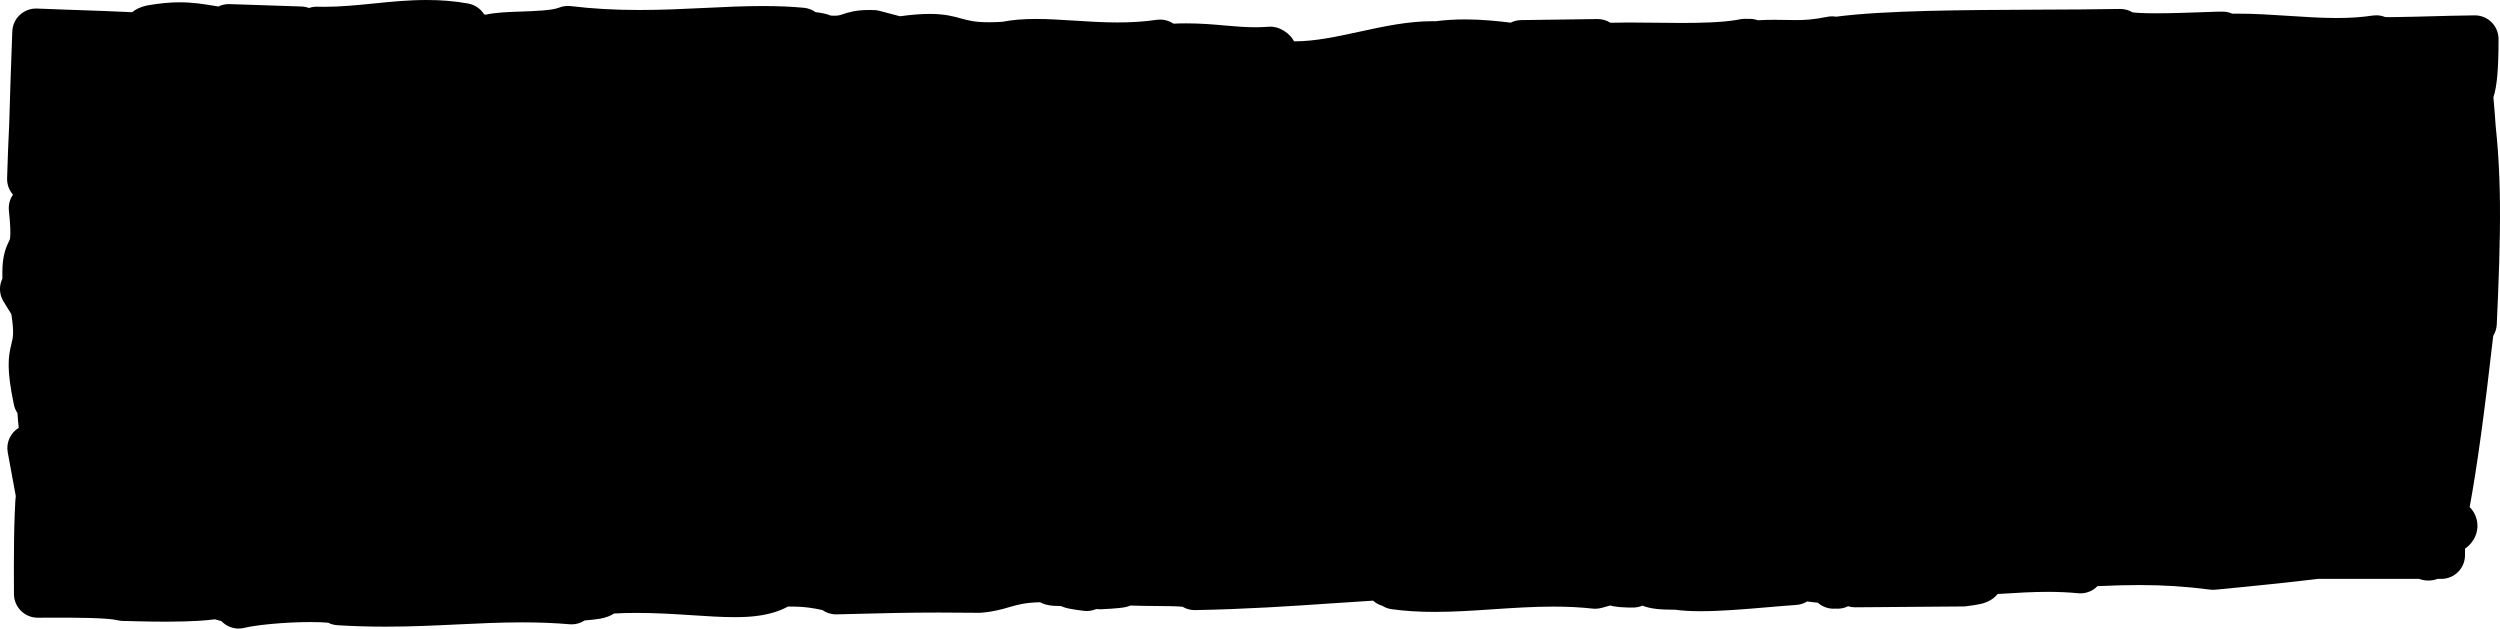 <?xml version="1.0" encoding="utf-8"?>
<!-- Generator: Adobe Illustrator 23.0.1, SVG Export Plug-In . SVG Version: 6.00 Build 0)  -->
<svg version="1.1" id="Layer_1" xmlns="http://www.w3.org/2000/svg" xmlns:xlink="http://www.w3.org/1999/xlink" x="0px" y="0px"
	 viewBox="0 0 500 125.72" style="enable-background:new 0 0 500 125.72;" xml:space="preserve">
<path d="M499.99,40.61c-0.04-3.67-0.17-7.03-0.4-10.28c-0.12-1.67-0.27-3.35-0.44-4.99l-0.03-0.31l-0.01-0.14l0-0.04l-0.07-0.95
	c0-0.01,0-0.02,0-0.03l-0.08-1.07l-0.06-0.78c-0.07-0.87-0.15-1.72-0.22-2.55c0.38-1.17,0.63-2.61,0.79-4.46
	c0.16-1.87,0.24-4.23,0.24-7.2c0-2.62-2.13-4.74-4.74-4.74c0,0-0.01,0-0.01,0C492,3.1,488.8,3.19,485.7,3.27
	c-1.04,0.03-2.07,0.05-3.06,0.08l-0.72,0.01l-2.07,0.04l-0.68,0.01l-0.6,0.01l-1.16,0c-0.13,0-0.26,0-0.37-0.01
	c-0.56-0.23-1.16-0.35-1.78-0.35c-0.24,0-0.48,0.02-0.72,0.05c-2.14,0.33-4.5,0.49-7.2,0.49c-3.16,0-6.47-0.22-9.67-0.43
	c-3.3-0.22-6.71-0.44-10.08-0.44c-0.38,0-0.75,0-1.12,0.01c-0.57-0.25-1.19-0.4-1.85-0.41c-0.02,0-0.05,0-0.07,0
	c-0.01,0-0.02,0-0.04,0c-0.02,0-0.03,0-0.05,0c-0.14,0-0.29,0.01-0.43,0.01c-0.07,0-0.14-0.01-0.2-0.01c-0.02,0-0.05,0-0.07,0
	c-0.01,0-0.02,0-0.04,0c-0.02,0-0.03,0-0.05,0c-0.2,0-0.41,0.01-0.63,0.02l-1.21,0.04c-3.49,0.13-7.44,0.27-10.63,0.27
	c-2.75,0-4.09-0.11-4.69-0.19c-0.72-0.44-1.57-0.68-2.45-0.68c-0.03,0-0.06,0-0.09,0c-5.03,0.09-10.5,0.12-16.29,0.14
	C392.56,2,376.98,2.07,367.19,3.34c-0.26-0.05-0.53-0.07-0.81-0.07c-0.31,0-0.63,0.03-0.95,0.1c-2.64,0.54-4.41,0.65-6.25,0.65
	c-0.62,0-1.25-0.01-1.91-0.03c-0.76-0.01-1.54-0.03-2.41-0.03c-1.12,0-2.2,0.03-3.29,0.09c-0.32-0.11-0.65-0.19-0.99-0.24
	c-0.19-0.02-0.38-0.04-0.58-0.04c-0.06,0-0.12,0-0.18,0c-0.08,0-0.16,0.01-0.24,0.01c-0.01,0-0.03,0-0.04,0
	c-0.11-0.01-0.22-0.02-0.34-0.02c-0.06,0-0.12,0-0.18,0c-0.08,0-0.16,0.01-0.24,0.01c-0.39,0.03-0.87,0.07-1.4,0.21
	c-3.16,0.54-7.84,0.61-11.13,0.61c-1.9,0-3.82-0.02-5.69-0.05c-1.77-0.02-3.45-0.04-5.02-0.04c-1.34,0-2.48,0.02-3.46,0.05
	c-0.75-0.48-1.63-0.74-2.55-0.74c-0.02,0-0.04,0-0.06,0l-15.26,0.21c-0.74,0.01-1.45,0.19-2.07,0.51c-2.59-0.31-5.7-0.65-9.11-0.65
	c-2.08,0-4.02,0.12-5.93,0.37c-0.2,0-0.4-0.01-0.6-0.01c-5,0-9.88,1.07-14.61,2.1c-4.55,0.99-8.85,1.93-13.06,1.93
	c0,0-0.01,0-0.01,0c-0.45-0.85-1.24-1.73-2.6-2.42c-0.67-0.34-1.41-0.52-2.16-0.52c-0.13,0-0.25,0.01-0.38,0.02
	c-0.89,0.07-1.76,0.1-2.67,0.1c-2.02,0-3.95-0.17-6-0.35c-2.37-0.21-4.81-0.43-7.73-0.43c-0.86,0-1.72,0.02-2.58,0.06
	c-0.77-0.52-1.7-0.82-2.66-0.82c-0.23,0-0.46,0.02-0.7,0.05c-2.41,0.36-4.97,0.53-7.83,0.53c-2.99,0-5.9-0.19-8.71-0.37
	c-2.66-0.17-5.17-0.33-7.63-0.33c-2.59,0-4.73,0.18-6.69,0.57c-0.97,0.06-1.87,0.09-2.68,0.09c-2.84,0-4.08-0.34-5.51-0.74
	c-1.56-0.43-3.33-0.93-6.34-0.93c-1.67,0-3.62,0.15-5.96,0.47l-4.13-1.09c-0.33-0.09-0.68-0.14-1.02-0.15
	C174.51,2,174.16,2,173.82,2c-2.55,0-3.95,0.4-5.28,0.85c-0.64,0.21-0.88,0.29-1.71,0.29c-0.2,0-0.42-0.01-0.66-0.02
	c-0.92-0.38-1.97-0.56-3.06-0.69c-0.66-0.48-1.46-0.79-2.33-0.87c-2.51-0.24-5.19-0.35-8.18-0.35c-3.83,0-7.64,0.18-11.67,0.38
	c-4.18,0.2-8.5,0.41-13.01,0.41c-4.92,0-9.43-0.25-13.77-0.78c-0.19-0.02-0.38-0.03-0.57-0.03c-0.61,0-1.22,0.12-1.79,0.35
	c-1.36,0.55-4.94,0.68-7.55,0.77c-2.67,0.09-5.07,0.18-7.02,0.61c-0.13-0.02-0.26-0.03-0.39-0.04c-0.7-1.13-1.86-1.94-3.22-2.18
	C90.94,0.22,88.23,0,85.31,0c-3.65,0-7.13,0.35-10.49,0.69c-3.39,0.34-6.59,0.67-9.99,0.67c-0.46,0-0.92-0.01-1.36-0.02
	c-0.04,0-0.09,0-0.13,0c-0.54,0-1.05,0.09-1.54,0.26c-0.47-0.18-0.98-0.28-1.51-0.3L45.92,0.82c-0.05,0-0.11,0-0.16,0
	c-0.74,0-1.45,0.17-2.09,0.48c-0.31-0.05-0.62-0.1-0.92-0.15c-2.07-0.34-4.2-0.69-6.81-0.69c-2,0-4.12,0.21-6.49,0.63
	c-0.06,0.01-0.12,0.02-0.19,0.04c-1.26,0.28-2.17,0.76-2.83,1.32c-0.2-0.01-0.44-0.02-0.76-0.04l-0.35-0.02l-1.47-0.06l-3.02-0.13
	L12.4,1.9L7.38,1.71c-0.06,0-0.12,0-0.18,0c-2.54,0-4.64,2.01-4.74,4.56c-0.24,6.24-0.45,12.5-0.62,18.61l-0.12,2.68L1.6,30.34
	c0,0.01,0,0.01,0,0.02C1.52,32.21,1.47,34,1.42,35.68c-0.03,1.22,0.4,2.37,1.17,3.25c-0.63,0.91-0.93,2.04-0.81,3.2
	c0.34,3.14,0.32,4.64,0.25,5.35C2,47.84,2,47.84,1.81,48.22c-0.94,1.88-1.43,3.68-1.33,7.5c-0.69,1.41-0.67,3.13,0.22,4.57
	l0.69,1.11c0,0,0,0,0,0.01l0.88,1.42c0.58,3.7,0.32,4.7,0.04,5.84c-0.67,2.67-1.03,5.11,0.47,12.27c0.13,0.62,0.37,1.18,0.71,1.67
	c0.07,1.22,0.17,2.17,0.26,2.95c-1.64,1-2.57,2.94-2.2,4.92l1.61,8.76l-0.04,0.34c0,0.01,0,0.02,0,0.02l-0.01,0.07
	c-0.01,0.09-0.02,0.19-0.03,0.36l-0.02,0.28c-0.05,0.79-0.09,1.63-0.12,2.52c-0.06,1.6-0.11,3.32-0.13,5.28
	c-0.05,3.52-0.04,7.08-0.02,10.53l0,0.17c0.01,2.61,2.13,4.73,4.74,4.73c0.01,0,0.01,0,0.02,0c1.45-0.01,2.87-0.01,4.22-0.01
	c2.91,0,9.73,0,11.77,0.52c0.35,0.09,0.71,0.14,1.07,0.14l1.2,0.02l1.06,0.03l0.82,0.02c1.82,0.05,3.57,0.07,5.22,0.07
	c0.25,0,0.5,0,0.75,0c4.61-0.02,7.46-0.22,9.32-0.47c0.06,0.02,0.13,0.04,0.2,0.06c0.35,0.11,0.73,0.21,1.1,0.3
	c0.89,0.94,2.13,1.49,3.45,1.49c0.39,0,0.78-0.05,1.17-0.15c2.19-0.55,8-1.15,13.14-1.15c1.55,0,2.72,0.05,3.6,0.13
	c0.56,0.29,1.19,0.46,1.85,0.5c3.14,0.2,6.29,0.29,9.63,0.29c5.11,0,9.86-0.23,14.44-0.45c4.4-0.21,8.56-0.41,12.87-0.41
	c3.37,0,6.47,0.12,9.49,0.38c0.14,0.01,0.27,0.02,0.4,0.02c0.94,0,1.84-0.28,2.6-0.78c0.26-0.03,0.53-0.05,0.75-0.07
	c0.82-0.08,1.67-0.16,2.44-0.3c1.14-0.21,2.02-0.57,2.69-1.02c1.45-0.08,2.94-0.12,4.52-0.12c3.97,0,7.66,0.24,11.22,0.47
	c2.99,0.2,5.81,0.38,8.38,0.38c3.27,0,7.3-0.26,10.66-2.12c0.12,0,0.25,0,0.37,0c3.15,0,4.75,0.33,6.44,0.68
	c0.02,0.01,0.05,0.01,0.07,0.01c0.78,0.55,1.72,0.87,2.73,0.87c0.04,0,0.08,0,0.13,0c9.42-0.25,14.61-0.36,20.45-0.36
	c2.22,0,4.64,0.01,8.09,0.05c0.02,0,0.03,0,0.05,0c0.13,0,0.27-0.01,0.4-0.02c2.38-0.2,4.06-0.68,5.53-1.11
	c1.71-0.49,3.2-0.92,6.17-0.98c0.69,0.37,1.57,0.64,2.7,0.71c0.39,0.03,0.85,0.04,1.46,0.05c0.45,0.2,0.96,0.36,1.55,0.49
	c0.71,0.15,1.71,0.3,3.05,0.47c0.19,0.02,0.38,0.03,0.57,0.03c0.59,0,1.17-0.11,1.72-0.32c0.06-0.02,0.15-0.04,0.3-0.07
	c0.23,0.03,0.46,0.05,0.7,0.05c0.08,0,0.16,0,0.24-0.01c1.59-0.08,2.75-0.16,3.57-0.25c0.5-0.05,0.89-0.11,1.22-0.18
	c0.36-0.08,0.7-0.18,1-0.31c1.72,0.06,3.46,0.08,5.11,0.09c1.8,0.01,4.18,0.03,5.3,0.15c0.72,0.43,1.56,0.67,2.43,0.67
	c0.03,0,0.06,0,0.09,0c10.39-0.2,19.01-0.78,27.34-1.35c2.8-0.19,5.52-0.38,8.25-0.54c0.52,0.47,1.15,0.82,1.84,1.02
	c0.56,0.35,1.2,0.6,1.89,0.69c2.62,0.36,5.43,0.54,8.58,0.54c3.84,0,7.79-0.26,11.61-0.52c3.94-0.26,8.02-0.54,12.11-0.54
	c2.84,0,5.42,0.13,7.89,0.4c0.17,0.02,0.34,0.03,0.51,0.03c0.43,0,0.86-0.06,1.27-0.17l1.73-0.48c0.23,0.07,0.47,0.12,0.73,0.17
	c0.73,0.13,1.66,0.21,2.92,0.24c0.05,0,0.1,0,0.15,0c0.1,0,0.2-0.01,0.3-0.01c0.11,0,0.22,0.01,0.34,0.01c0.05,0,0.1,0,0.15,0
	c0.66,0,1.29-0.14,1.86-0.38c1.6,0.65,3.62,0.81,6.36,0.81c0.05,0,0.1,0,0.14,0c1.44,0.2,3.13,0.3,5.13,0.3
	c4.11,0,8.82-0.4,13.38-0.79c2.05-0.18,3.98-0.34,5.74-0.46c0.8-0.05,1.54-0.3,2.18-0.7c0,0,0,0,0.01,0
	c0.69,0.09,1.39,0.19,2.14,0.25c0.04,0.04,0.08,0.08,0.12,0.11c0.87,0.73,1.95,1.09,3.03,1.09c0.13,0,0.26-0.01,0.39-0.02
	c0.13,0.01,0.27,0.02,0.4,0.02c0.72,0,1.43-0.16,2.1-0.49c0.43,0.13,0.89,0.21,1.36,0.21c0.01,0,0.03,0,0.04,0l9.01-0.07l12.61-0.1
	c0.18,0,0.36-0.01,0.54-0.03c1.36-0.17,2.32-0.32,3.03-0.49c1.66-0.4,2.68-1.16,3.32-1.97c0.4-0.02,0.81-0.05,1.2-0.07
	c2.87-0.18,5.84-0.36,8.85-0.36c2.14,0,4.12,0.09,6.06,0.28c0.15,0.01,0.31,0.02,0.46,0.02c1.31,0,2.53-0.54,3.4-1.44
	c3.11-0.15,5.84-0.22,8.36-0.22c4.95,0,9.31,0.28,14.14,0.91c0.2,0.03,0.41,0.04,0.61,0.04c0.15,0,0.3-0.01,0.45-0.02
	c7.74-0.73,14.65-1.46,20.56-2.16h20.23c0.58,0.22,1.19,0.33,1.82,0.33c0.63,0,1.25-0.11,1.83-0.33h0.76c2.62,0,4.75-2.12,4.75-4.75
	v-1.29c2.19-1.57,2.5-3.58,2.49-4.65c-0.01-0.71-0.2-2.29-1.56-3.69c1.42-7.59,3-19.07,4.71-34.22c0.41-0.67,0.67-1.45,0.71-2.27
	C499.72,56.8,500.07,48.23,499.99,40.61z"/>
</svg>
